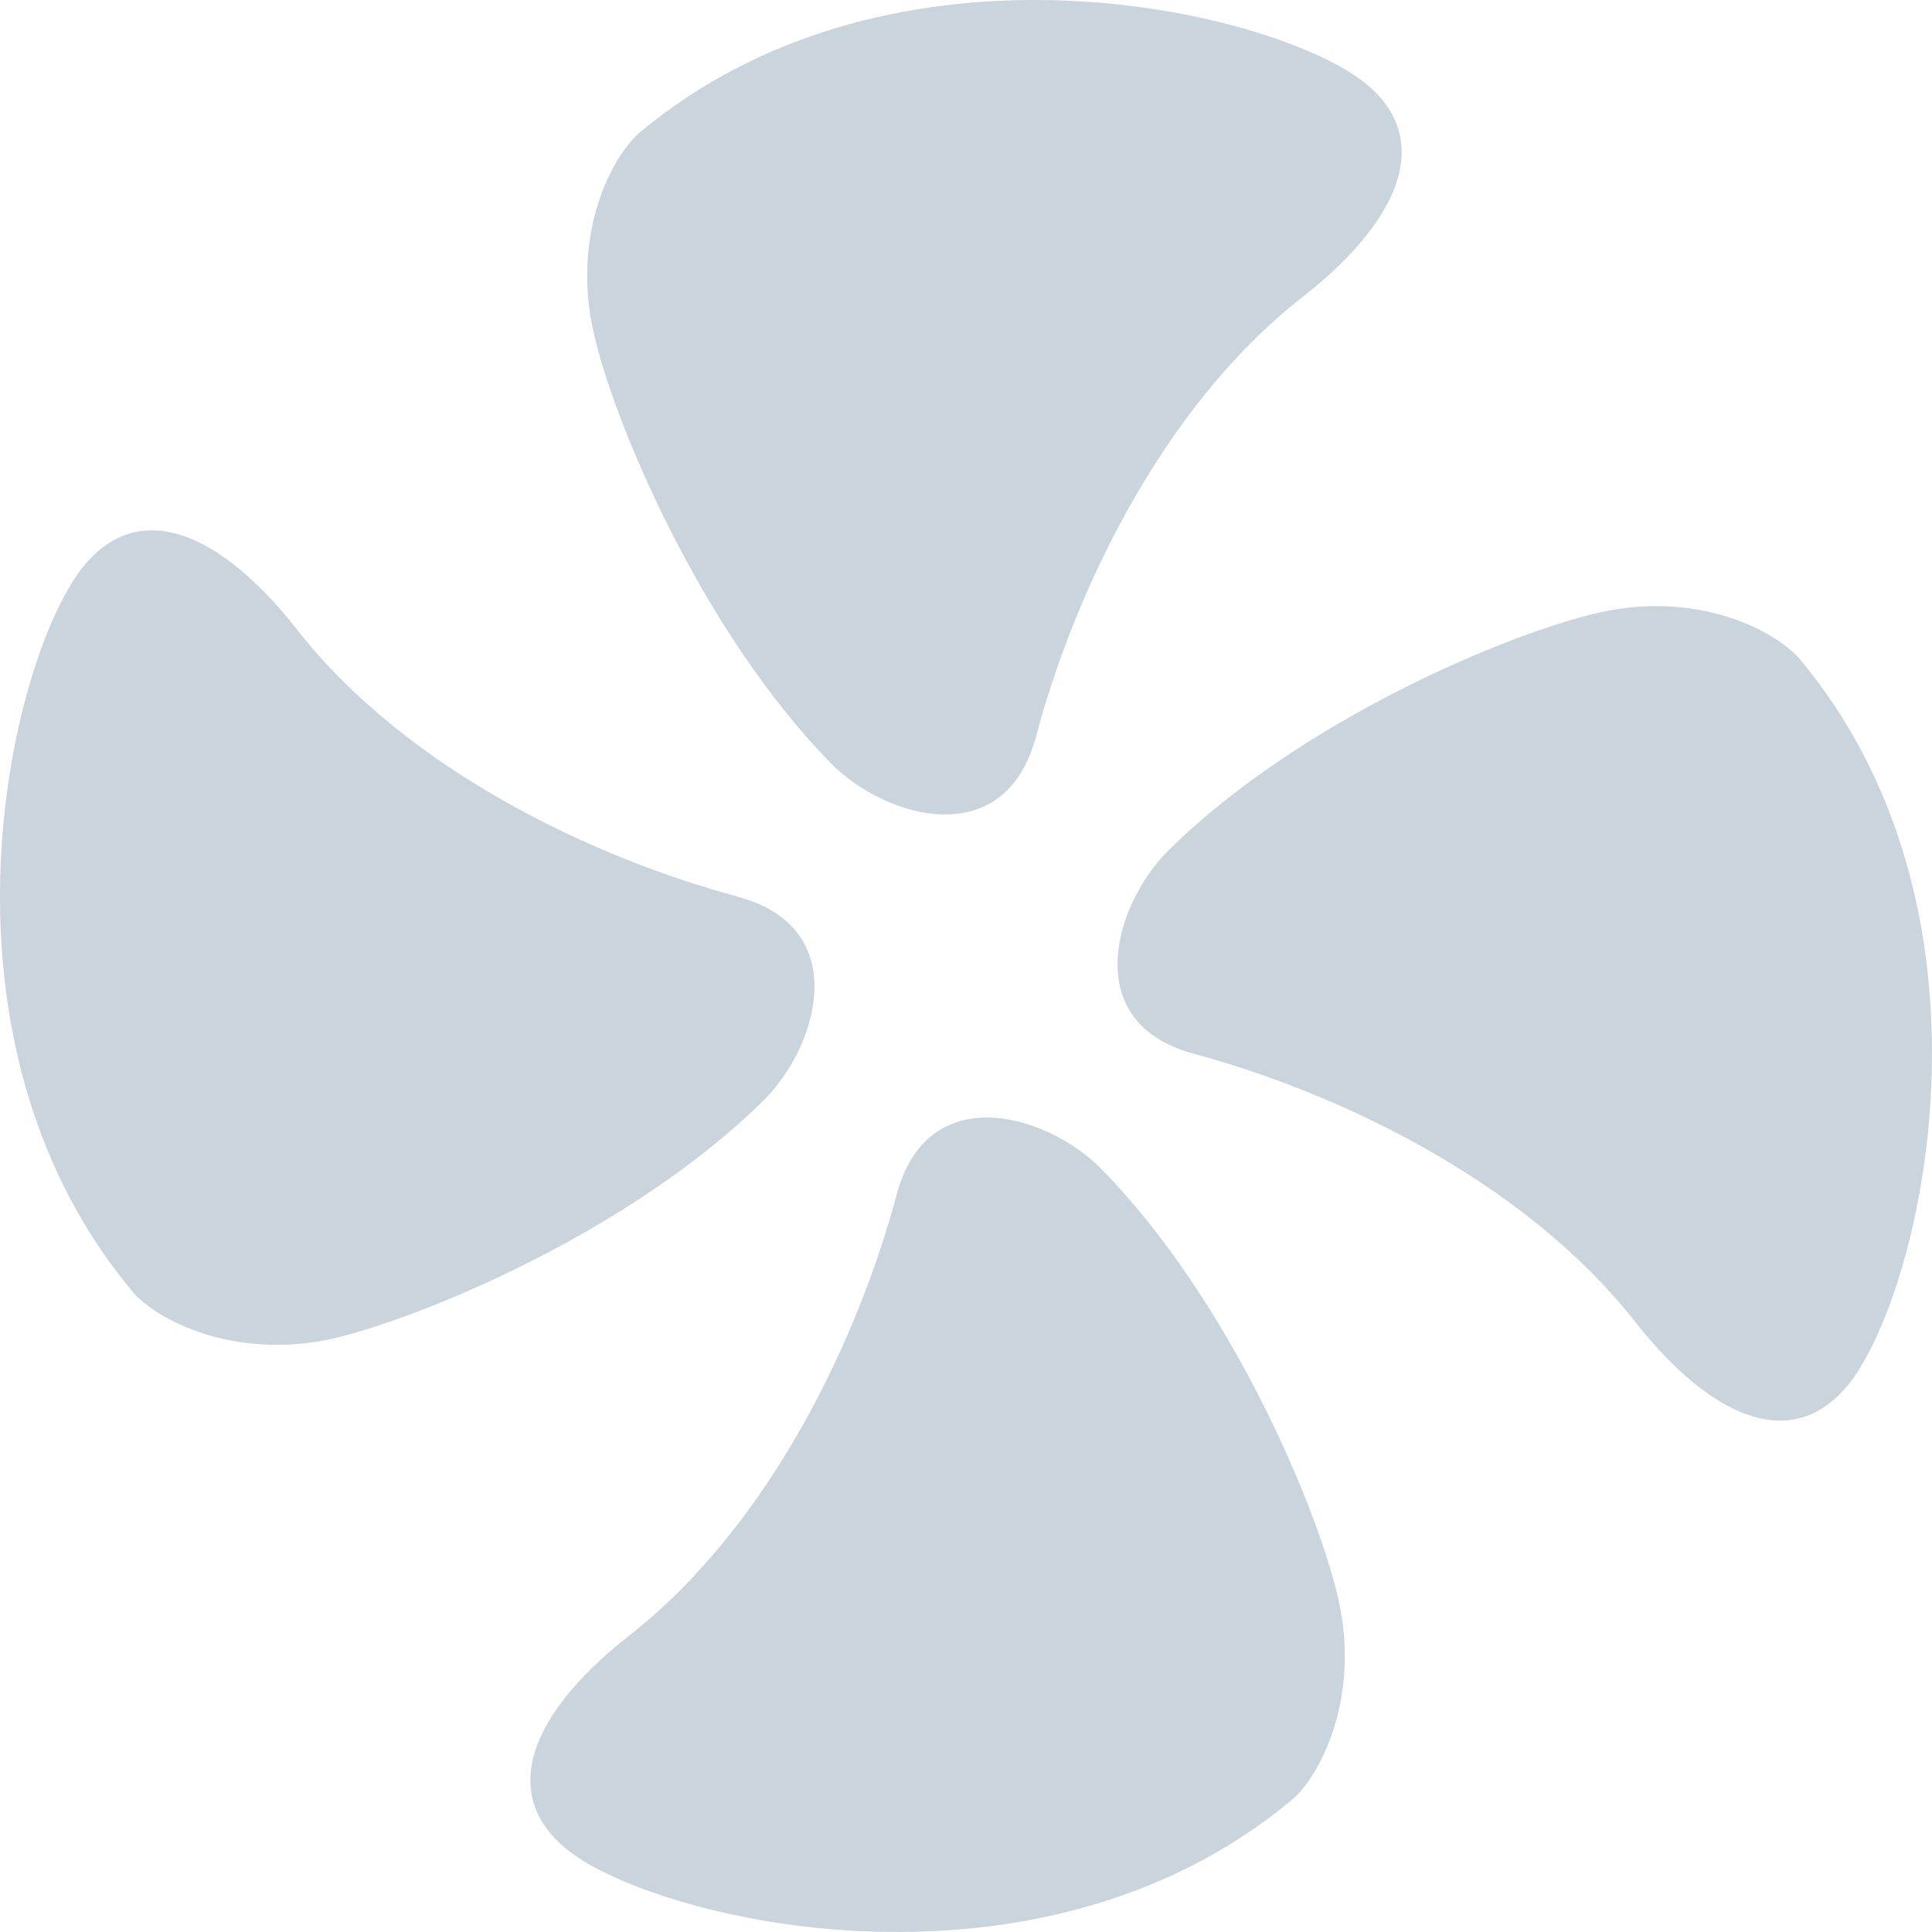 <?xml version="1.0" encoding="UTF-8"?>
<svg width="78px" height="78px" viewBox="0 0 78 78" version="1.1" xmlns="http://www.w3.org/2000/svg" xmlns:xlink="http://www.w3.org/1999/xlink">
    <!-- Generator: Sketch 59.1 (86144) - https://sketch.com -->
    <title>档位</title>
    <desc>Created with Sketch.</desc>
    <g id="页面-1" stroke="none" stroke-width="1" fill="none" fill-rule="evenodd">
        <g id="1" transform="translate(-523, -1361)" fill="#C9D4DD" fill-rule="nonzero">
            <g id="编组-4" transform="translate(78, 1277)">
                <g id="档位开关" transform="translate(337, 0)">
                    <g id="档位" transform="translate(108, 84)">
                        <path d="M41.817,29.77 C43.305,24.151 46.808,16.501 52.599,11.982 C56.929,8.595 58.012,5.086 54.464,2.899 C49.856,0.068 35.627,-2.803 25.861,5.32 C24.706,6.286 23.069,9.422 23.963,13.409 C24.756,16.989 28.293,25.456 33.556,30.825 C35.755,33.045 40.551,34.439 41.817,29.77 L41.817,29.77 Z M29.768,36.194 C24.138,34.684 16.499,31.181 11.98,25.401 C8.571,21.071 5.079,19.983 2.892,23.547 C0.06,28.138 -2.799,42.373 5.335,52.128 C6.289,53.277 9.426,54.92 13.412,54.049 C16.999,53.222 25.471,49.718 30.822,44.433 C33.043,42.234 34.442,37.438 29.768,36.2 L29.768,36.194 Z M36.2,48.234 C34.701,53.846 31.198,61.484 25.413,66.025 C21.066,69.433 19.989,72.914 23.536,75.123 C28.144,77.926 42.379,80.802 52.139,72.68 C53.288,71.731 54.926,68.556 54.043,64.604 C53.238,60.995 49.713,52.536 44.455,47.184 C42.257,44.964 37.443,43.549 36.2,48.234 Z M48.221,42.548 C53.862,44.075 61.479,47.589 66.009,53.357 C69.429,57.693 72.91,58.781 75.097,55.223 C77.929,50.62 80.81,36.369 72.671,26.62 C71.689,25.471 68.574,23.833 64.582,24.727 C60.985,25.532 52.524,29.046 47.177,34.332 C44.968,36.514 43.552,41.321 48.221,42.548 L48.221,42.548 Z" id="形状"></path>
                    </g>
                </g>
            </g>
        </g>
    </g>
</svg>